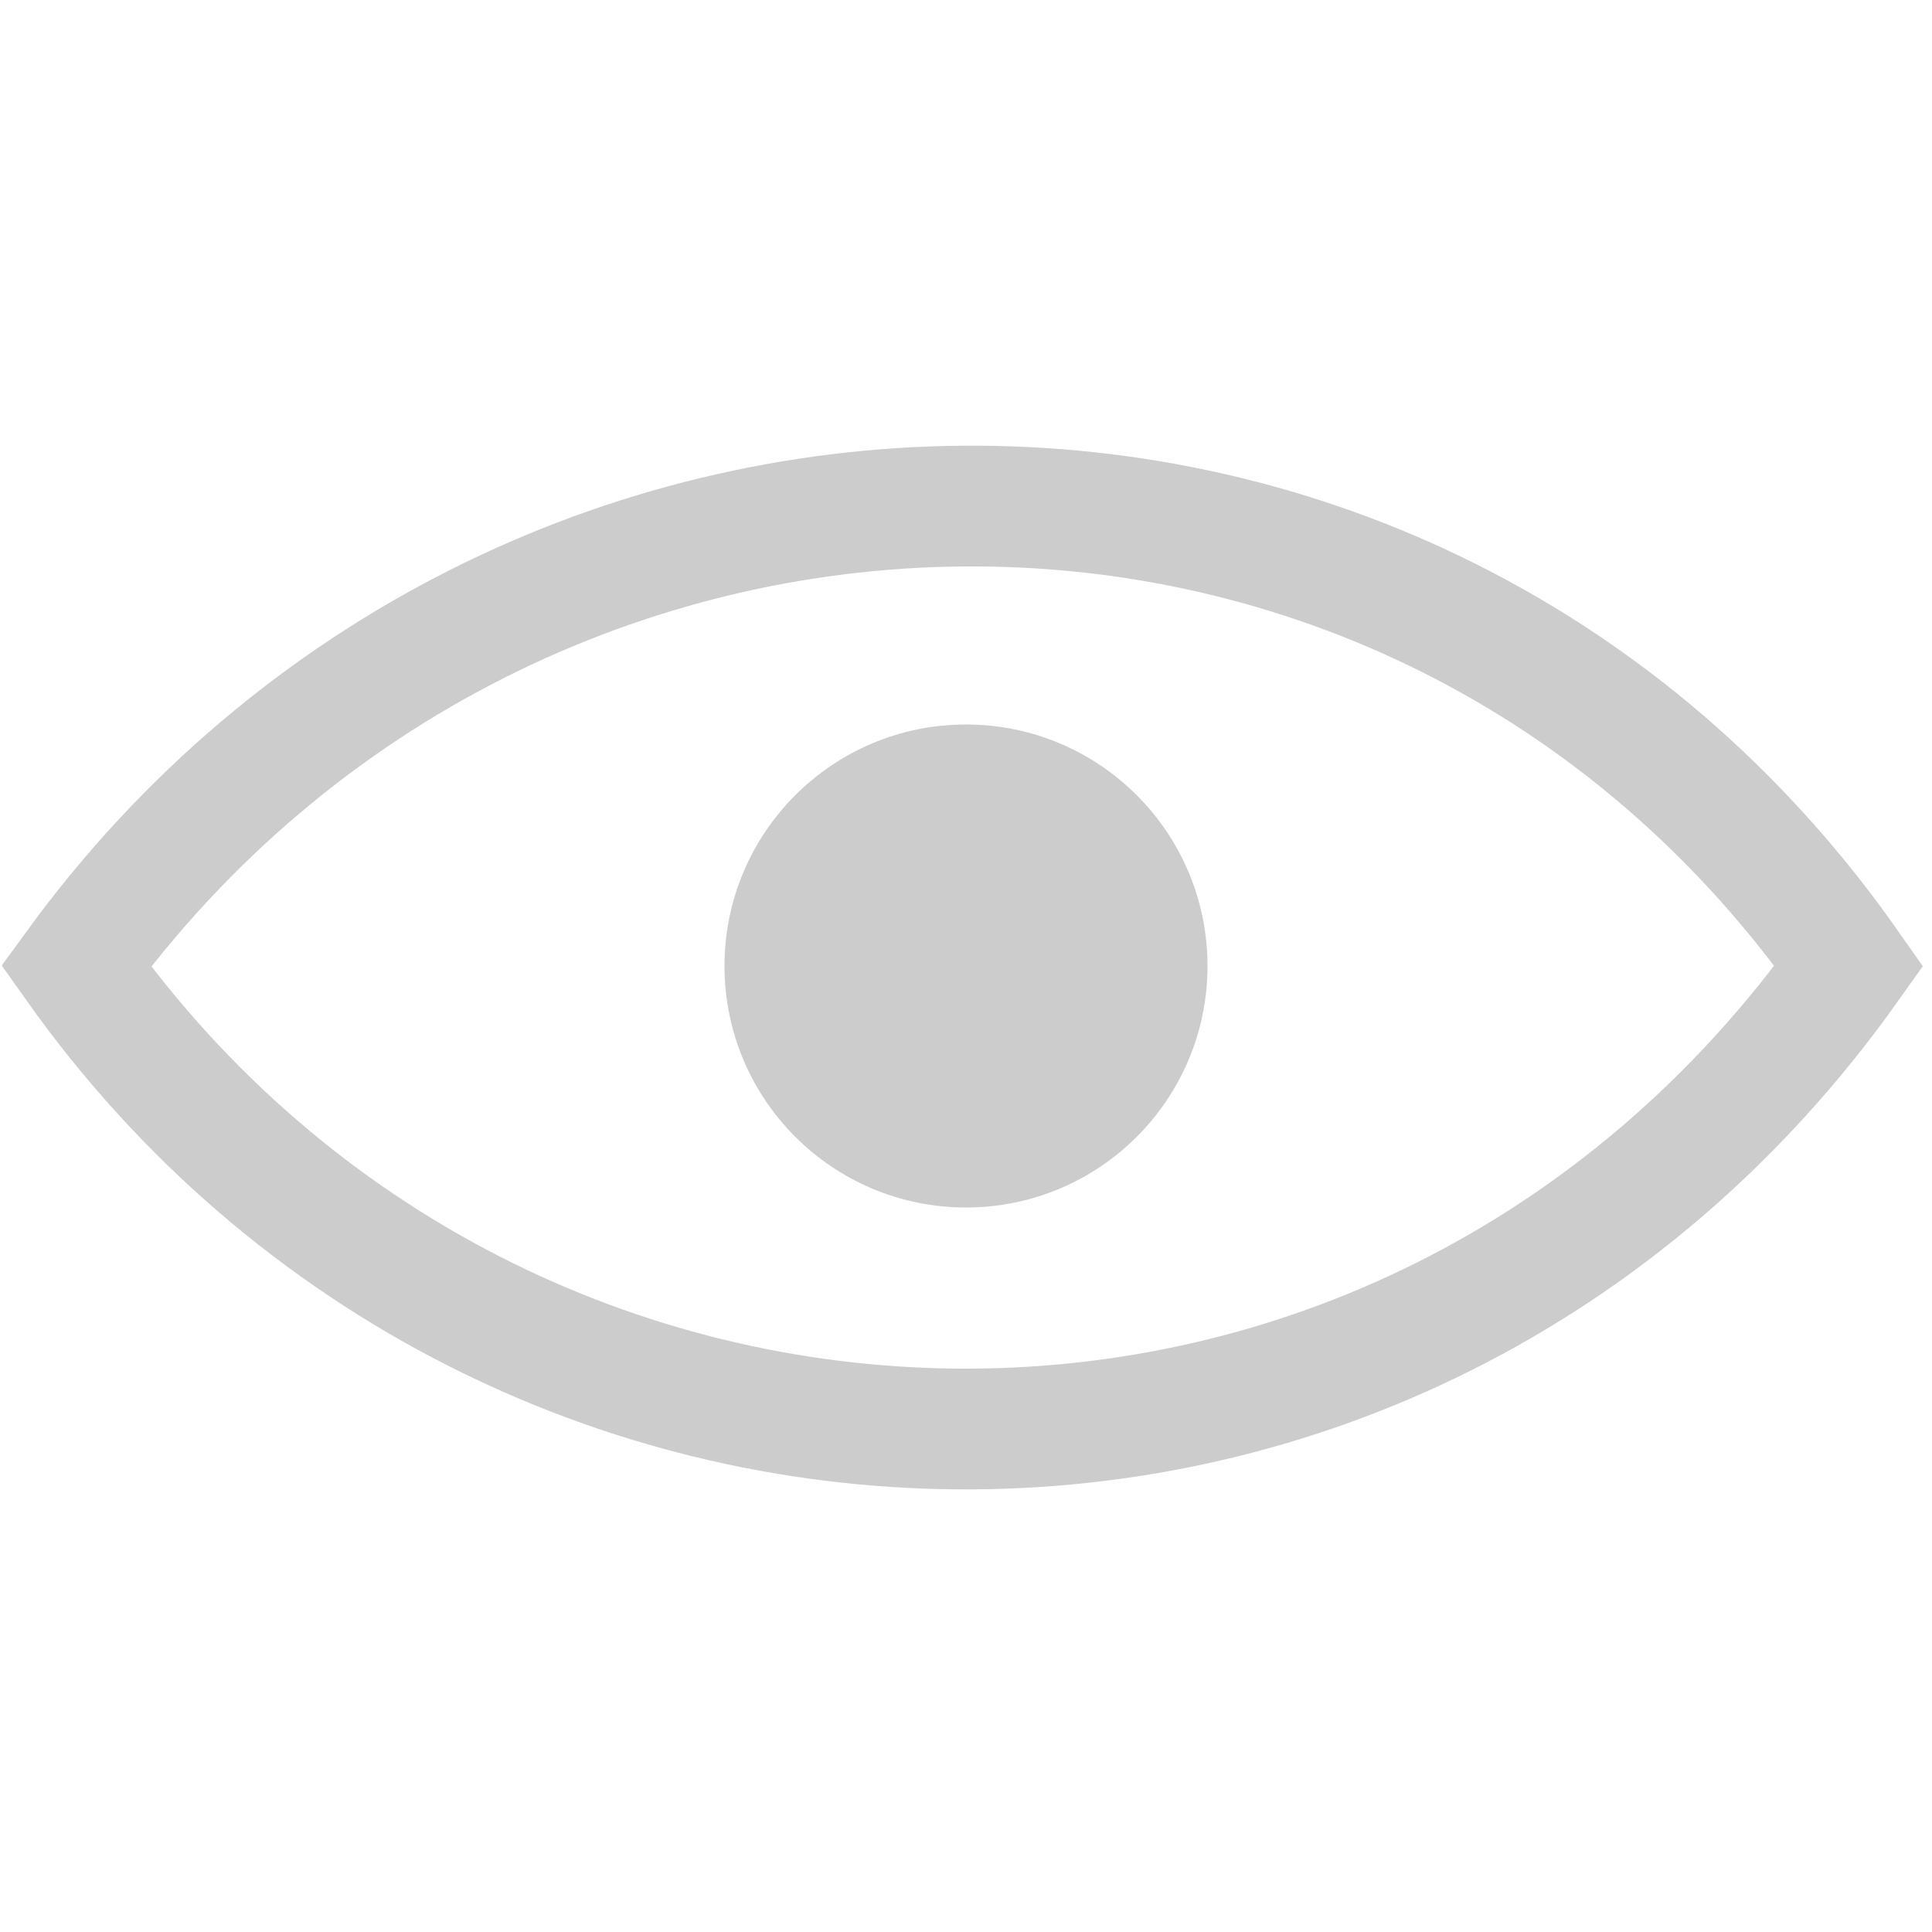 <svg width="32" height="32" version="1.1" xmlns="http://www.w3.org/2000/svg">
 <circle cx="16" cy="16" r="4" style="fill:#ccc"/>
 <path d="M1.26 16c7.276-9.982 22.117-10.332 29.364 0C23.22 26.422 8.377 26.027 1.26 16z" style="fill:none;stroke:#ccc;stroke-width:2"/>
</svg>
